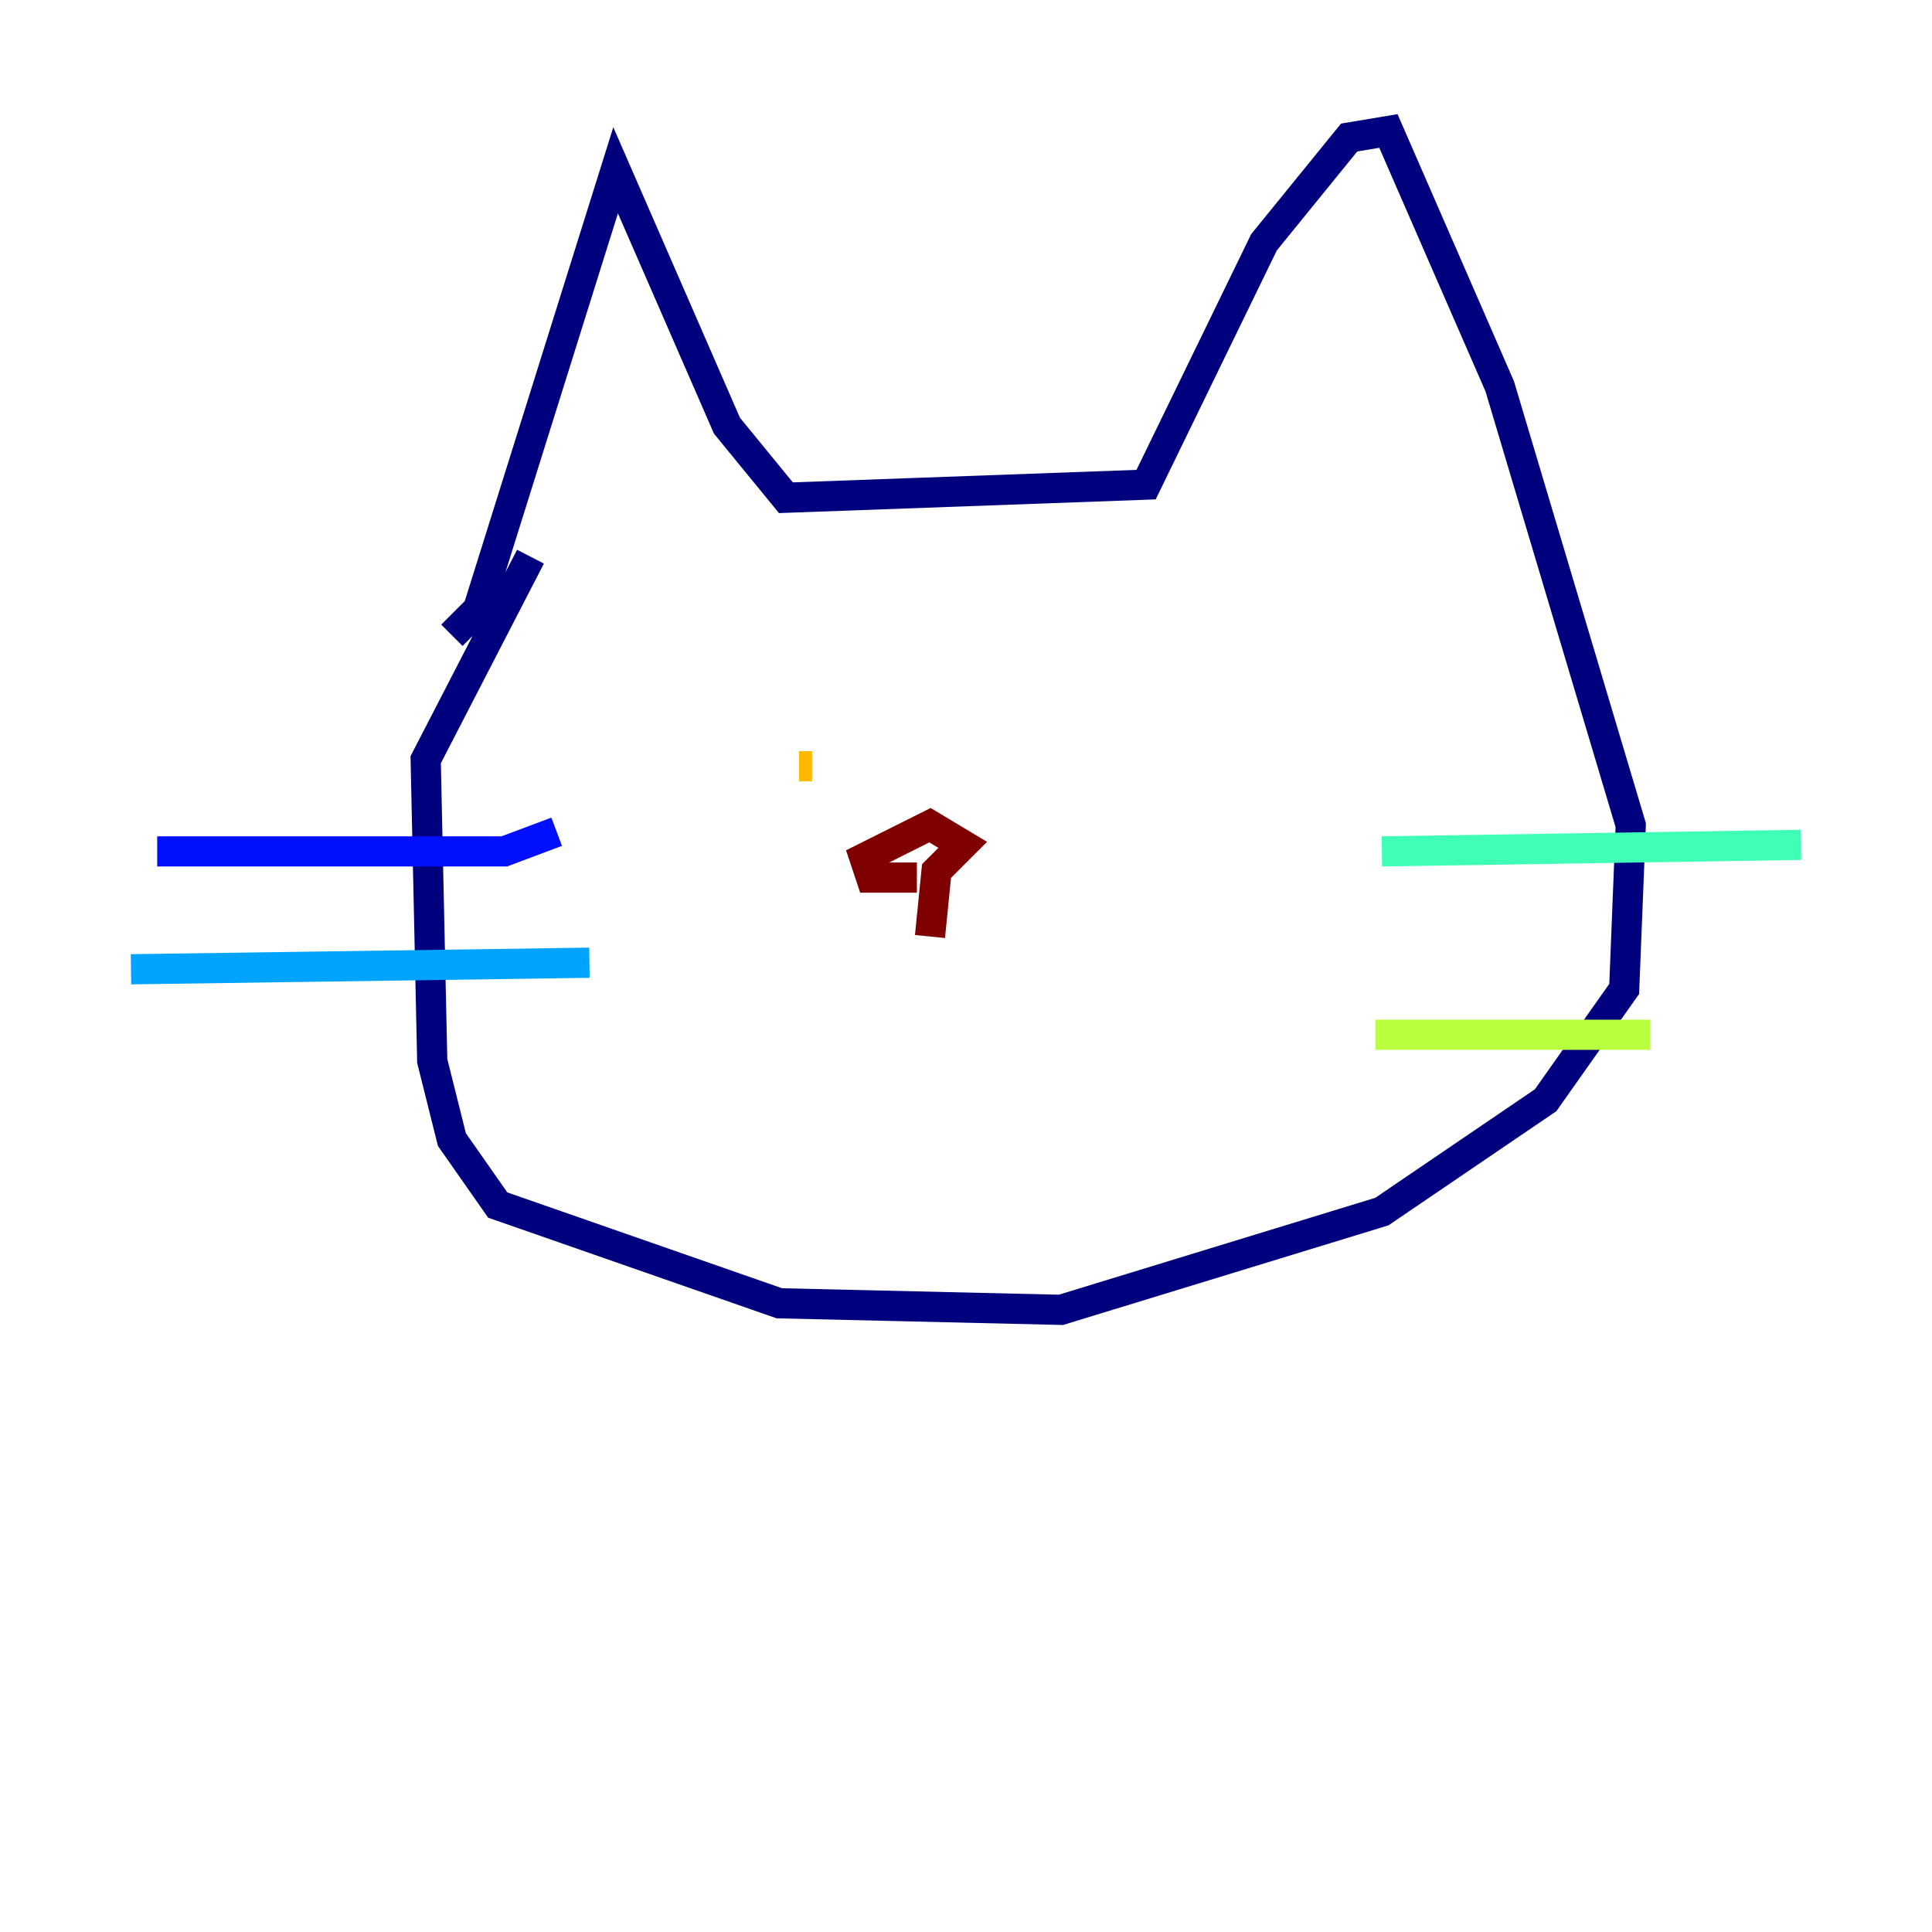 <?xml version="1.0" encoding="utf-8" ?>
<svg baseProfile="tiny" height="128" version="1.2" viewBox="0,0,128,128" width="128" xmlns="http://www.w3.org/2000/svg" xmlns:ev="http://www.w3.org/2001/xml-events" xmlns:xlink="http://www.w3.org/1999/xlink"><defs /><polyline fill="none" points="29.939,42.088 31.675,40.352 40.786,11.281 48.163,28.203 52.068,32.976 75.932,32.108 83.742,16.054 89.383,9.112 91.986,8.678 99.363,25.6 108.041,54.671 107.607,65.519 102.4,72.895 91.552,80.271 70.291,86.78 51.634,86.346 32.976,79.837 29.939,75.498 28.637,70.291 28.203,50.332 35.146,36.881" stroke="#00007f" stroke-width="2" /><polyline fill="none" points="10.414,56.407 33.41,56.407 36.881,55.105" stroke="#0010ff" stroke-width="2" /><polyline fill="none" points="8.678,64.217 39.051,63.783" stroke="#00a4ff" stroke-width="2" /><polyline fill="none" points="91.552,56.407 119.322,55.973" stroke="#3fffb7" stroke-width="2" /><polyline fill="none" points="91.119,68.556 109.342,68.556" stroke="#b7ff3f" stroke-width="2" /><polyline fill="none" points="53.803,50.766 52.936,50.766" stroke="#ffb900" stroke-width="2" /><polyline fill="none" points="69.424,50.332 69.424,50.332" stroke="#ff3000" stroke-width="2" /><polyline fill="none" points="60.746,58.142 57.709,58.142 57.275,56.841 61.614,54.671 63.783,55.973 62.047,57.709 61.614,62.047" stroke="#7f0000" stroke-width="2" /></svg>